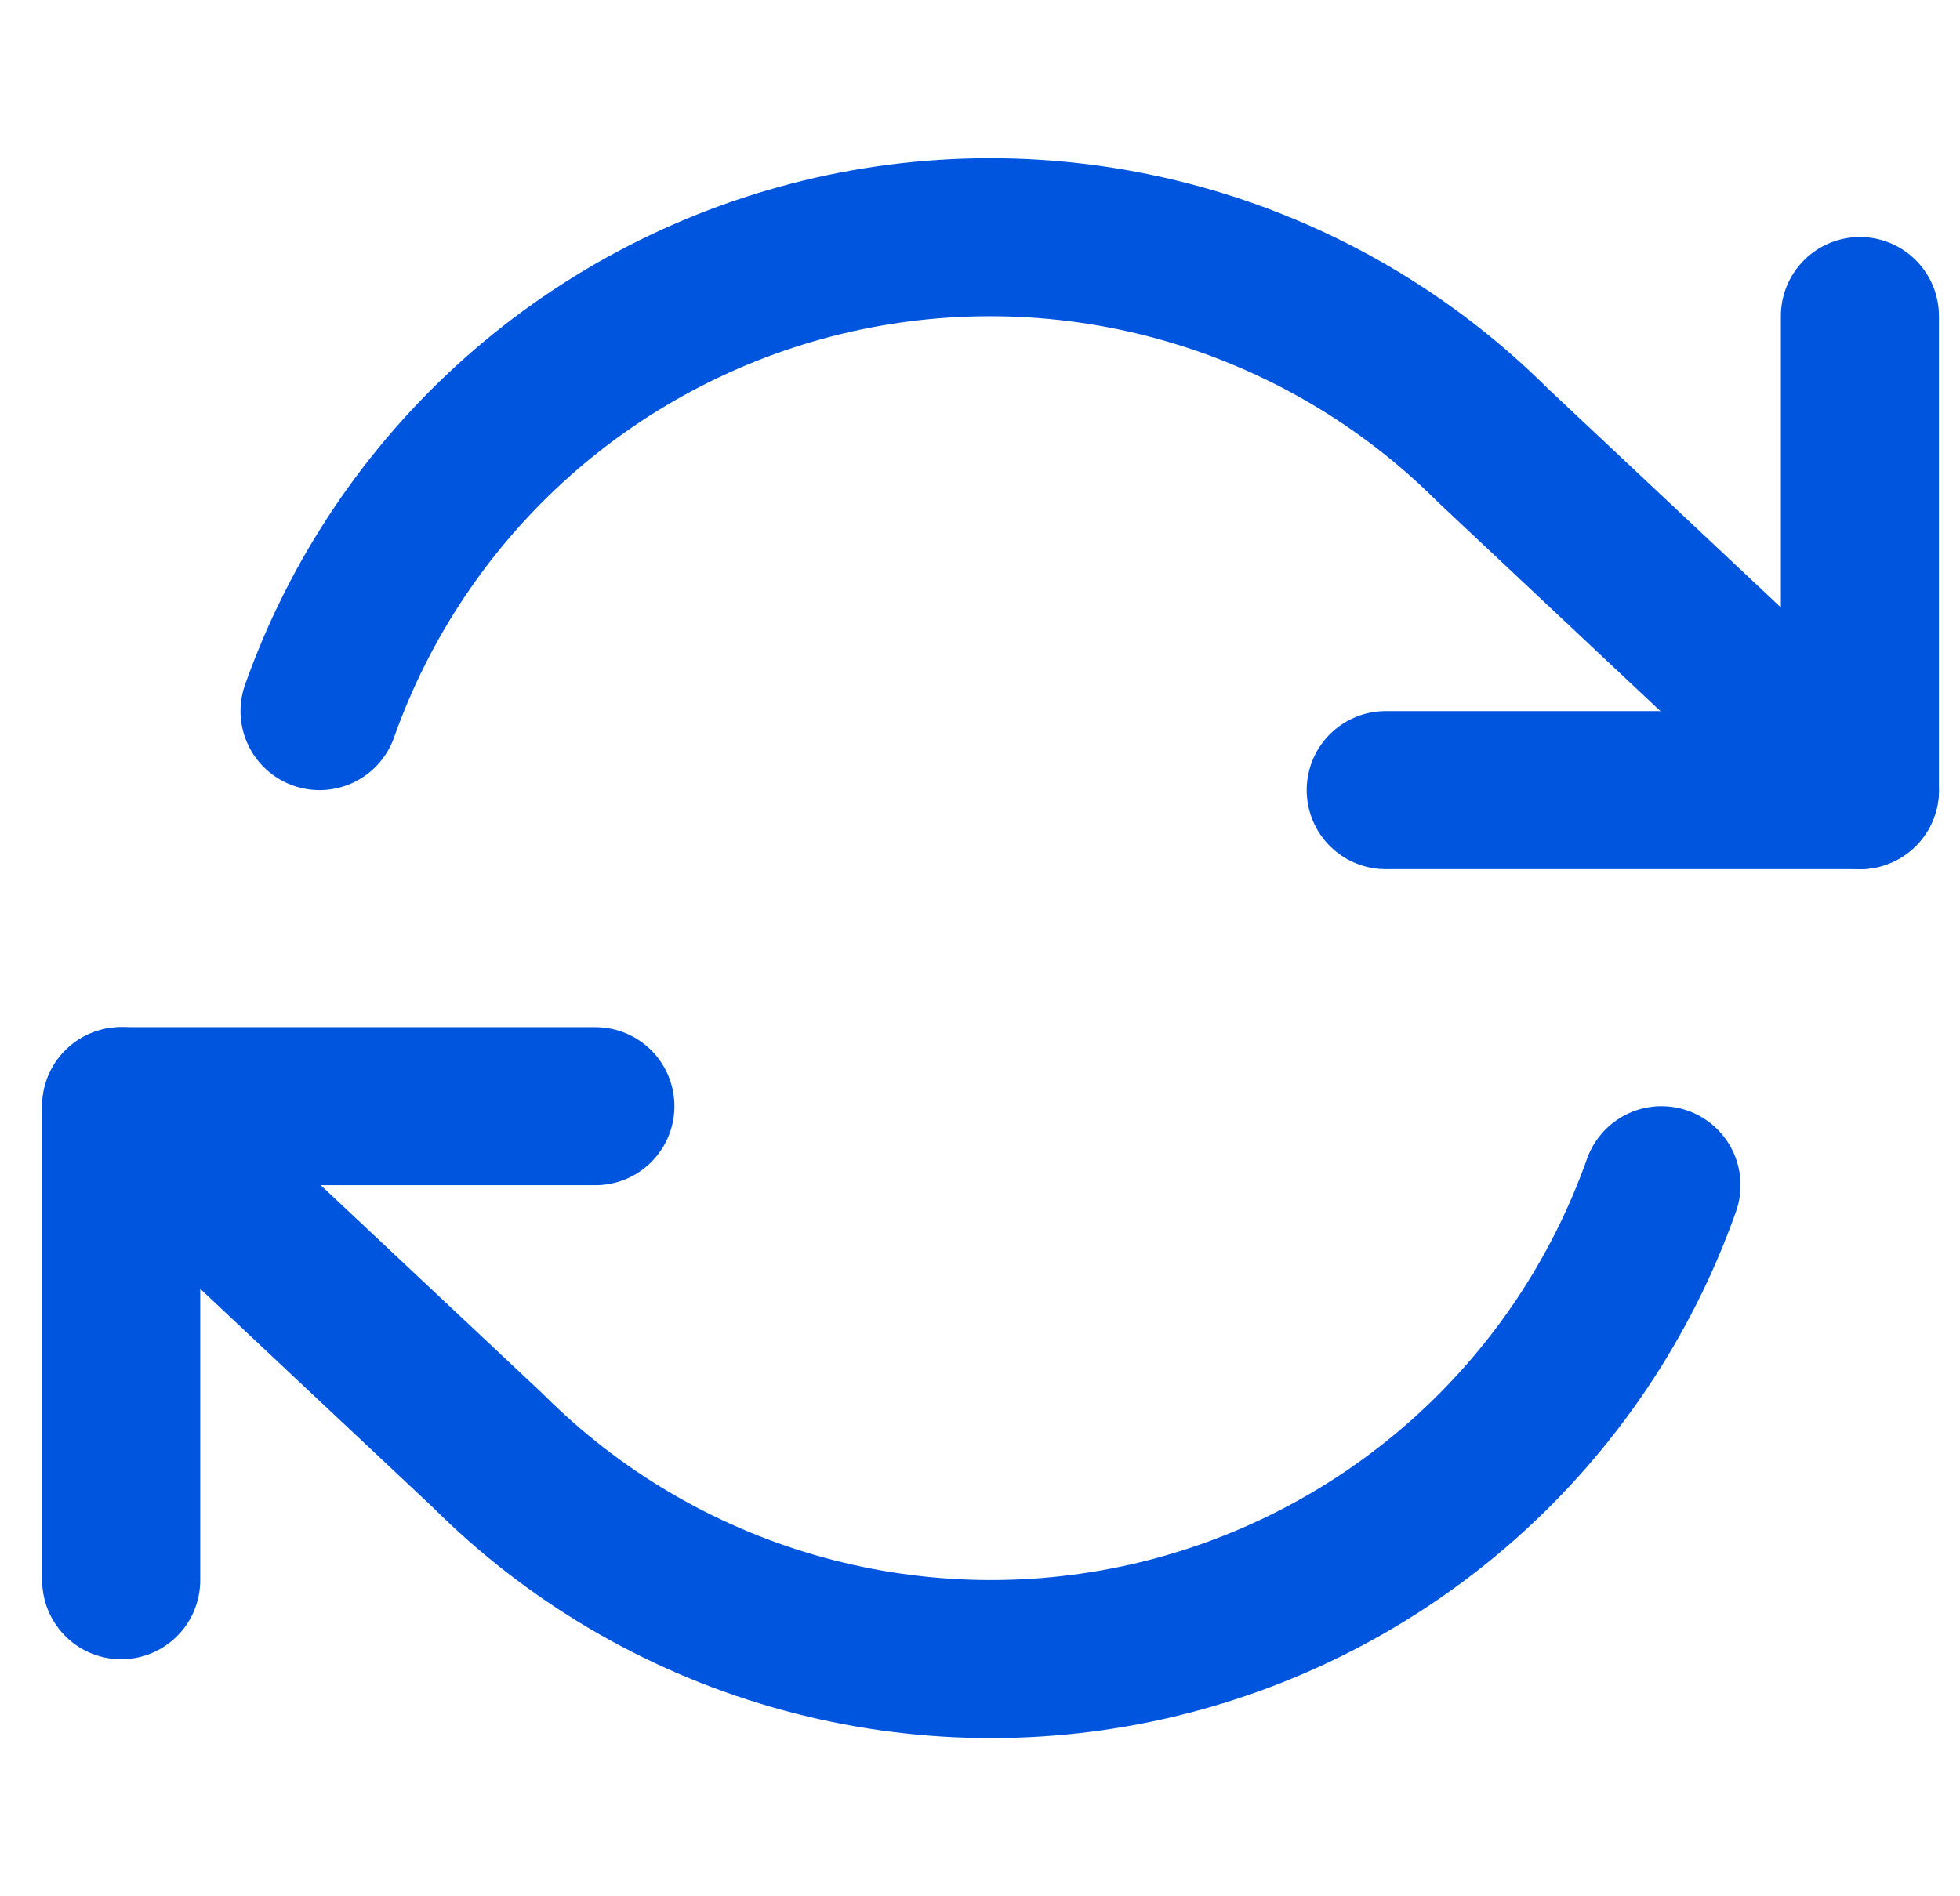 <svg width="31" height="30" viewBox="0 0 31 30" fill="none" xmlns="http://www.w3.org/2000/svg">
<g clip-path="url(#clip0_1779_28087)">
<path d="M29.417 5V12.5H21.917" stroke="#0055DF" stroke-width="2.5" stroke-linecap="round" stroke-linejoin="round"/>
<path d="M1.917 25V17.5H9.417" stroke="#0055DF" stroke-width="2.5" stroke-linecap="round" stroke-linejoin="round"/>
<path d="M5.054 11.25C5.688 9.458 6.766 7.857 8.186 6.594C9.607 5.332 11.324 4.45 13.177 4.03C15.031 3.611 16.96 3.668 18.786 4.196C20.611 4.724 22.273 5.706 23.617 7.05L29.417 12.5M1.917 17.5L7.717 22.95C9.06 24.294 10.722 25.276 12.548 25.804C14.373 26.332 16.303 26.389 18.156 25.97C20.01 25.55 21.727 24.668 23.147 23.406C24.568 22.143 25.645 20.541 26.279 18.75" stroke="#0055DF" stroke-width="2.5" stroke-linecap="round" stroke-linejoin="round"/>
</g>
<defs>
<clipPath id="clip0_1779_28087">
<rect width="30" height="30" fill="white" transform="translate(0.667)"/>
</clipPath>
</defs>
</svg>
